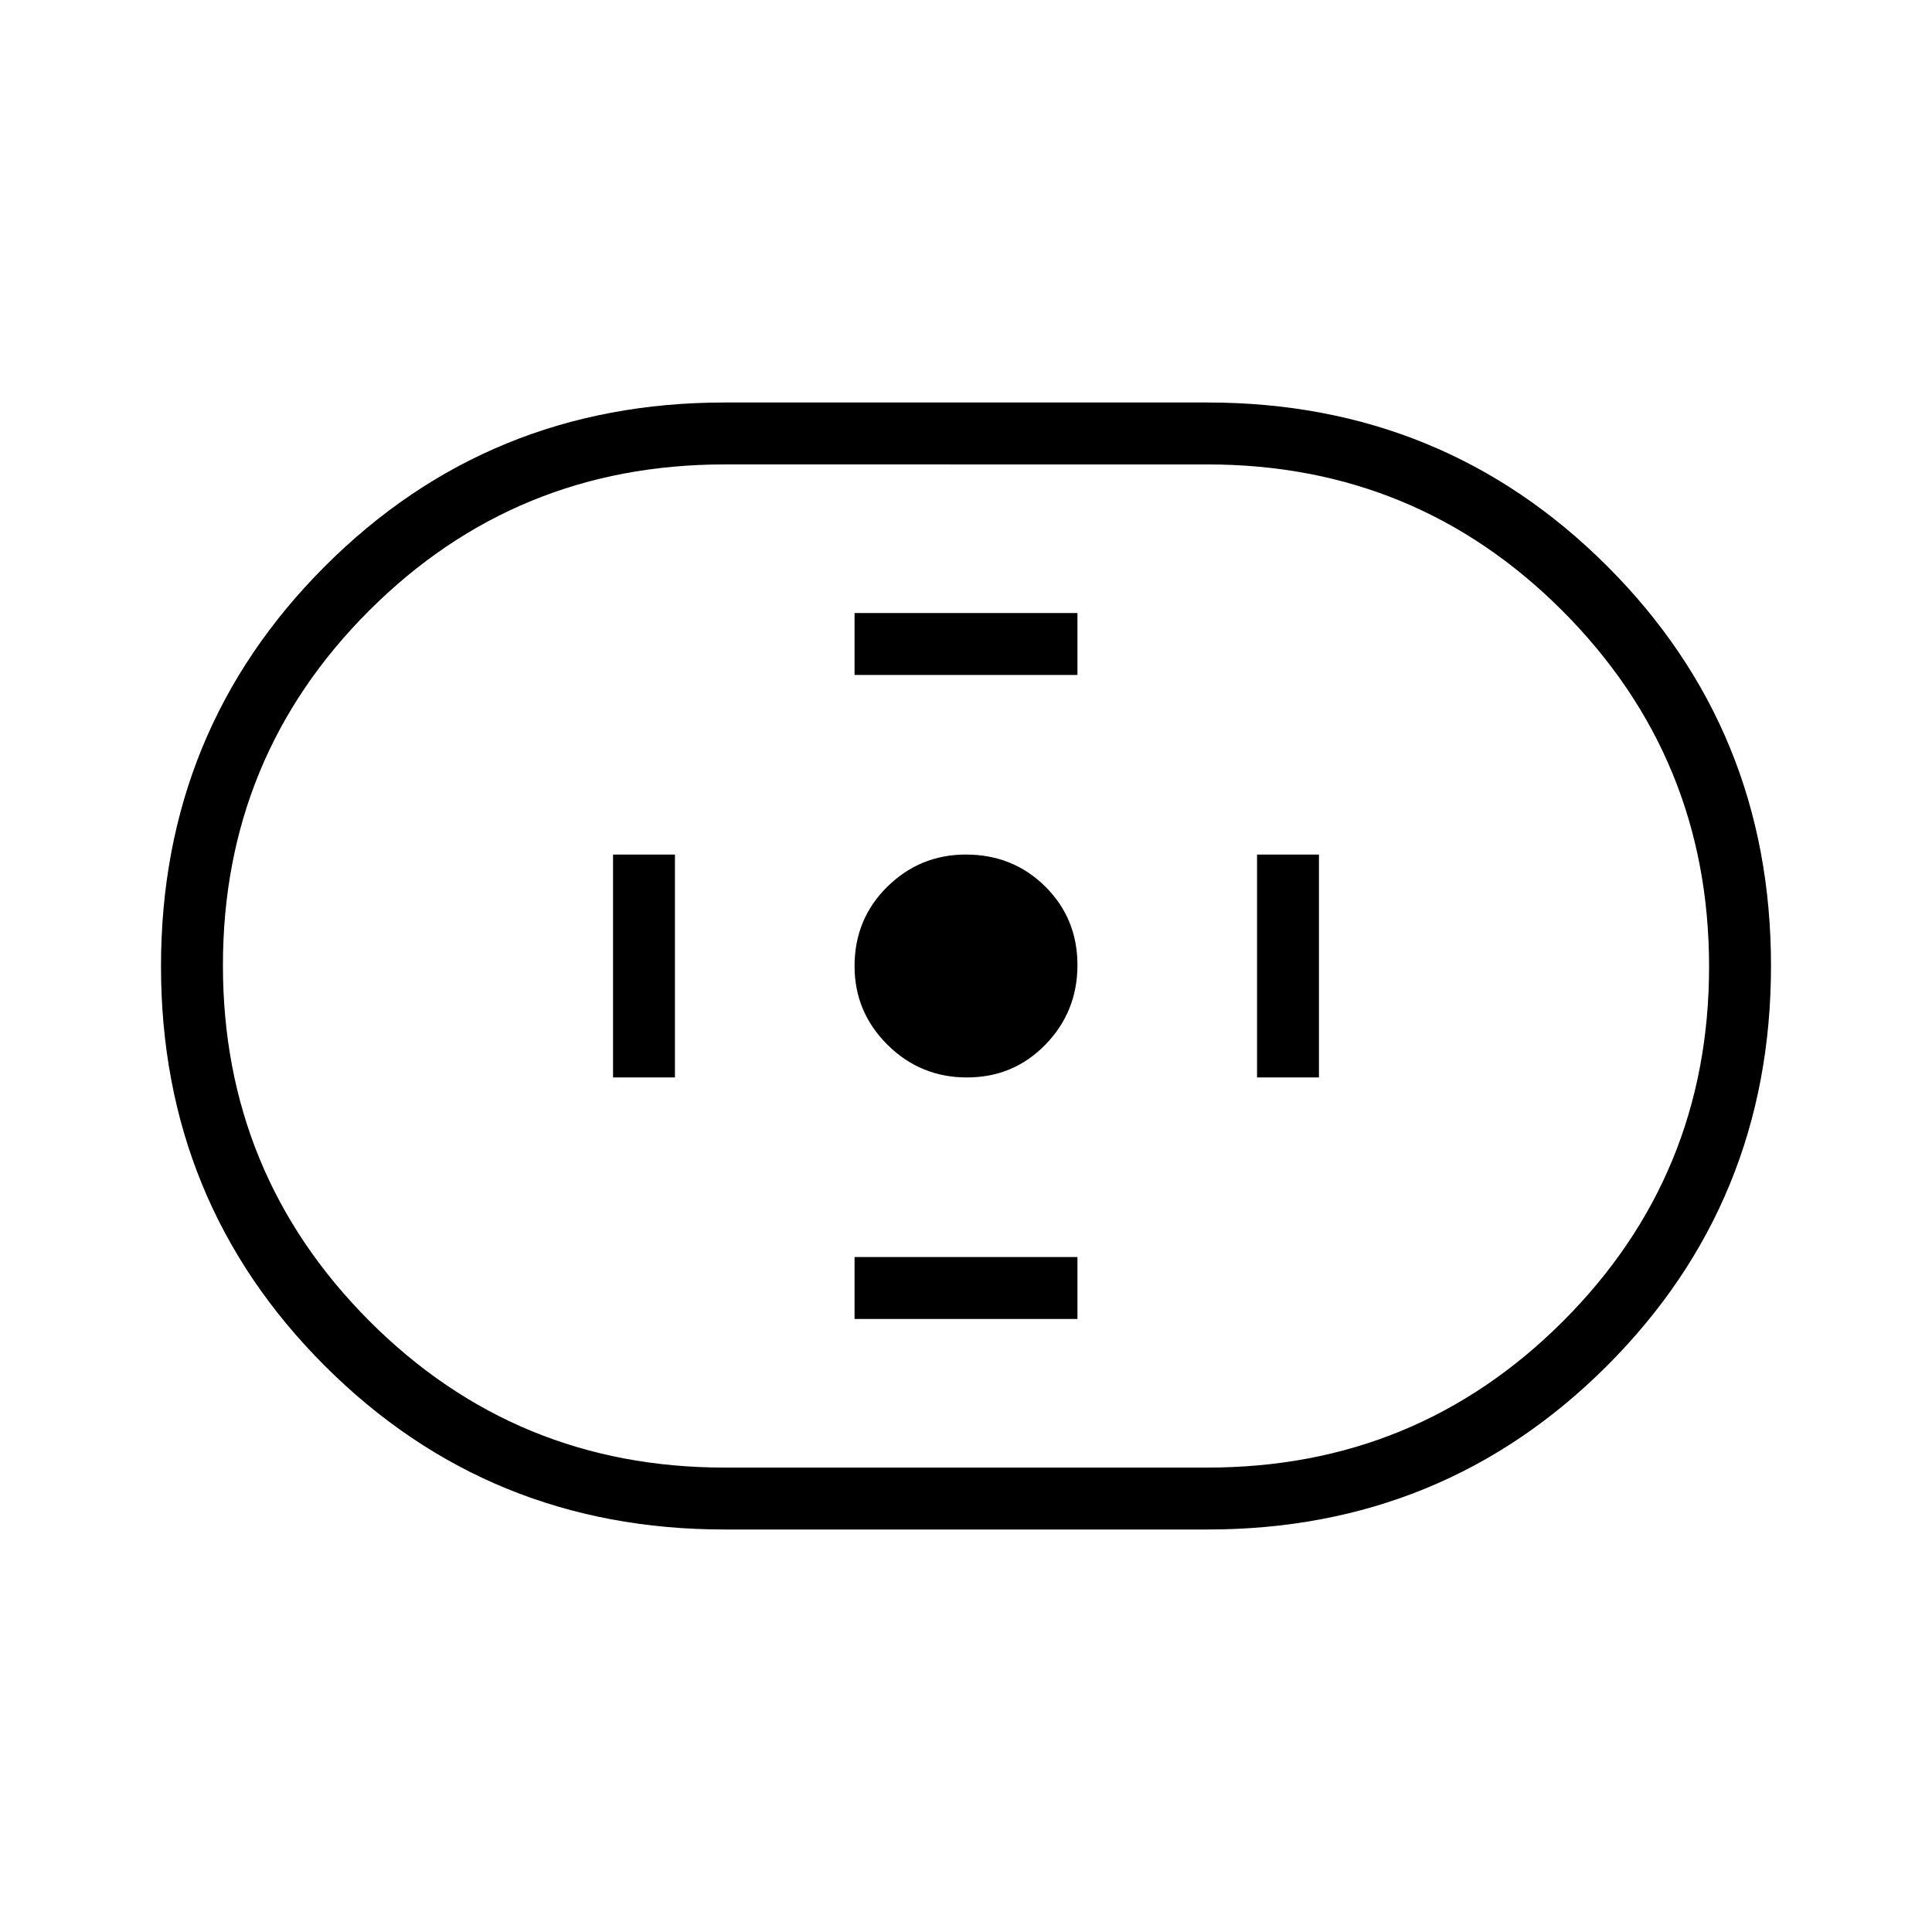 <svg xmlns="http://www.w3.org/2000/svg" height="48" viewBox="0 -960 960 960" width="48"><path d="M360-200q-117.25 0-198.63-81.34Q80-362.68 80-479.88q0-117.2 81.37-198.66Q242.75-760 360-760h240q117.25 0 198.63 81.34Q880-597.32 880-480.12q0 117.2-81.37 198.66Q717.25-200 600-200H360Zm0-30.77h240q103.85 0 176.54-72.6 72.69-72.59 72.69-176.3 0-103.71-72.69-176.64-72.69-72.92-176.54-72.92H360q-103.85 0-176.54 72.6-72.69 72.59-72.69 176.3 0 103.71 72.69 176.64 72.69 72.92 176.54 72.92Zm120.47-193.85q23.15 0 39.03-16.35 15.88-16.36 15.88-39.5 0-23.15-16.01-39.03-16.02-15.88-39.46-15.88-22.76 0-39.03 16.01-16.26 16.02-16.26 39.46 0 22.76 16.35 39.03 16.36 16.26 39.5 16.26Zm-55.85-200h110.76v-30.76H424.62v30.76Zm0 320h110.76v-30.76H424.62v30.76Zm200-120h30.76v-110.76h-30.76v110.76Zm-320 0h30.76v-110.76h-30.76v110.76ZM480-480Z"/></svg>